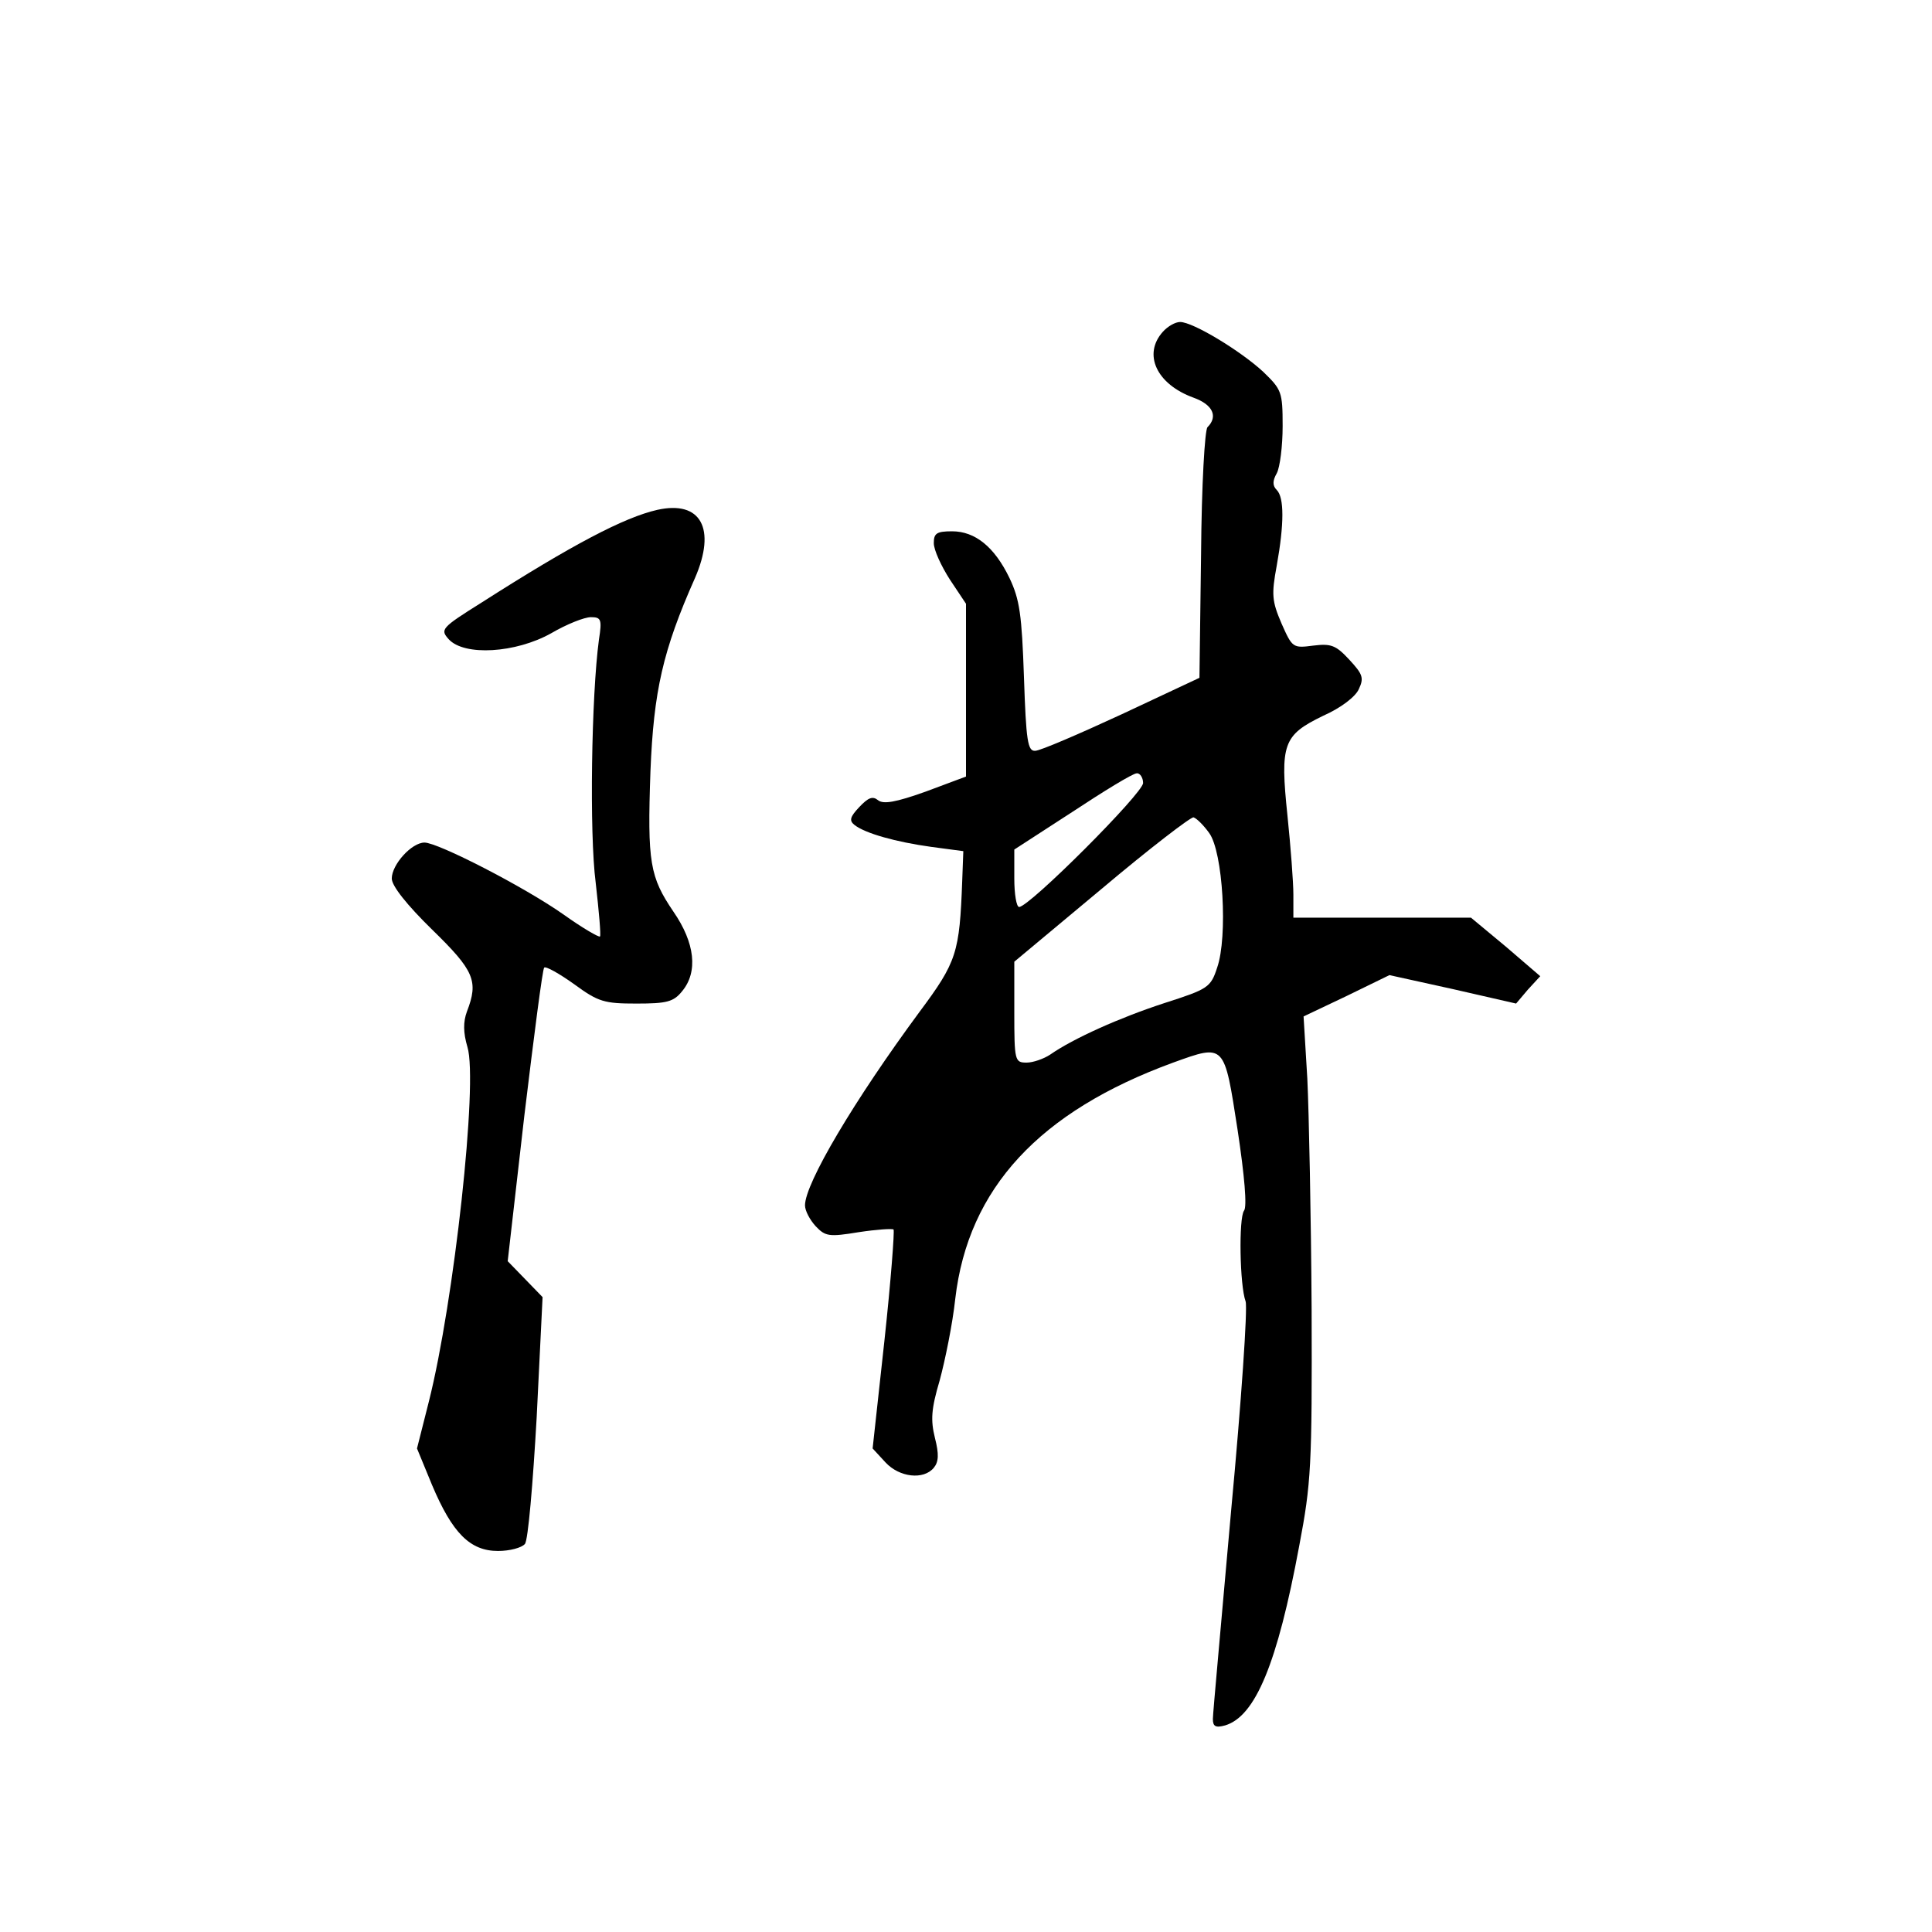 <?xml version="1.0" standalone="no"?>
<!DOCTYPE svg PUBLIC "-//W3C//DTD SVG 20010904//EN"
 "http://www.w3.org/TR/2001/REC-SVG-20010904/DTD/svg10.dtd">
<svg version="1.0" xmlns="http://www.w3.org/2000/svg"
 width="360pt" height="360pt" viewBox="0 0 360 360"
 preserveAspectRatio="xMidYMid meet">
<g transform="translate(0,360) scale(0.1,-0.1)"
fill="#000000" stroke="none">
<path d="M2167 2982 c-38 -42 -12 -98 57 -123 36 -13 46 -35 26 -55 -5 -5 -11
-106 -12 -238 l-3 -229 -145 -68 c-80 -37 -152 -68 -161 -68 -14 -1 -17 18
-21 137 -4 117 -8 145 -27 185 -28 58 -64 87 -107 87 -29 0 -34 -4 -34 -22 0
-13 14 -43 30 -68 l30 -45 0 -161 0 -161 -75 -28 c-56 -20 -79 -24 -89 -16
-10 8 -18 5 -35 -13 -17 -18 -19 -25 -9 -33 20 -16 78 -32 143 -41 l60 -8 -2
-54 c-5 -136 -10 -152 -80 -246 -121 -164 -213 -319 -213 -360 0 -10 9 -27 20
-39 18 -19 25 -20 80 -11 33 5 62 7 65 5 2 -3 -5 -96 -17 -207 l-22 -201 24
-26 c26 -28 71 -33 90 -10 9 11 10 25 2 56 -8 33 -7 53 9 107 10 37 24 105 29
152 24 206 157 349 406 440 97 35 95 36 120 -125 13 -86 18 -144 12 -151 -10
-14 -8 -139 3 -169 4 -12 -8 -187 -27 -390 -18 -204 -34 -378 -34 -388 0 -14
5 -17 23 -12 56 17 97 114 138 335 22 116 24 147 23 440 -1 173 -5 367 -8 430
l-7 116 80 38 80 39 118 -26 118 -27 22 26 23 25 -64 55 -65 54 -165 0 -166 0
0 43 c0 23 -5 89 -11 147 -14 134 -8 150 66 186 34 15 61 36 67 50 10 21 7 28
-18 55 -25 27 -34 30 -67 26 -38 -5 -39 -4 -59 41 -18 42 -19 54 -9 108 14 78
14 127 0 141 -8 8 -8 17 0 31 6 11 11 51 11 88 0 64 -2 68 -36 101 -42 39
-131 93 -155 93 -9 0 -23 -8 -32 -18z m-37 -841 c0 -19 -212 -231 -231 -231
-5 0 -9 24 -9 53 l0 54 108 70 c59 39 113 72 120 72 6 1 12 -8 12 -18z m123
-93 c26 -35 35 -194 15 -251 -12 -37 -17 -40 -98 -66 -83 -27 -170 -66 -213
-96 -12 -8 -32 -15 -44 -15 -22 0 -23 3 -23 94 l0 94 163 136 c89 75 166 134
171 133 6 -2 19 -15 29 -29z"/>
<path d="M1225 2650 c-62 -14 -159 -65 -328 -173 -75 -47 -77 -50 -61 -68 29
-32 125 -26 191 11 29 17 62 30 74 30 19 0 21 -4 15 -42 -14 -104 -18 -361 -6
-453 6 -53 10 -98 8 -100 -2 -2 -33 16 -68 41 -74 52 -234 134 -259 134 -24 0
-61 -41 -61 -67 0 -14 29 -50 75 -95 79 -77 87 -96 65 -153 -7 -19 -7 -39 1
-66 20 -65 -25 -475 -72 -661 l-22 -87 28 -68 c38 -90 71 -123 123 -123 22 0
44 6 50 13 6 6 15 113 22 236 l11 224 -32 33 -33 34 31 271 c18 149 34 274 37
276 3 3 28 -11 56 -31 45 -33 56 -36 116 -36 56 0 69 3 85 23 30 36 24 90 -16
148 -44 65 -49 91 -43 262 6 149 23 225 83 360 40 92 11 145 -70 127z"/>
</g>
</svg>
